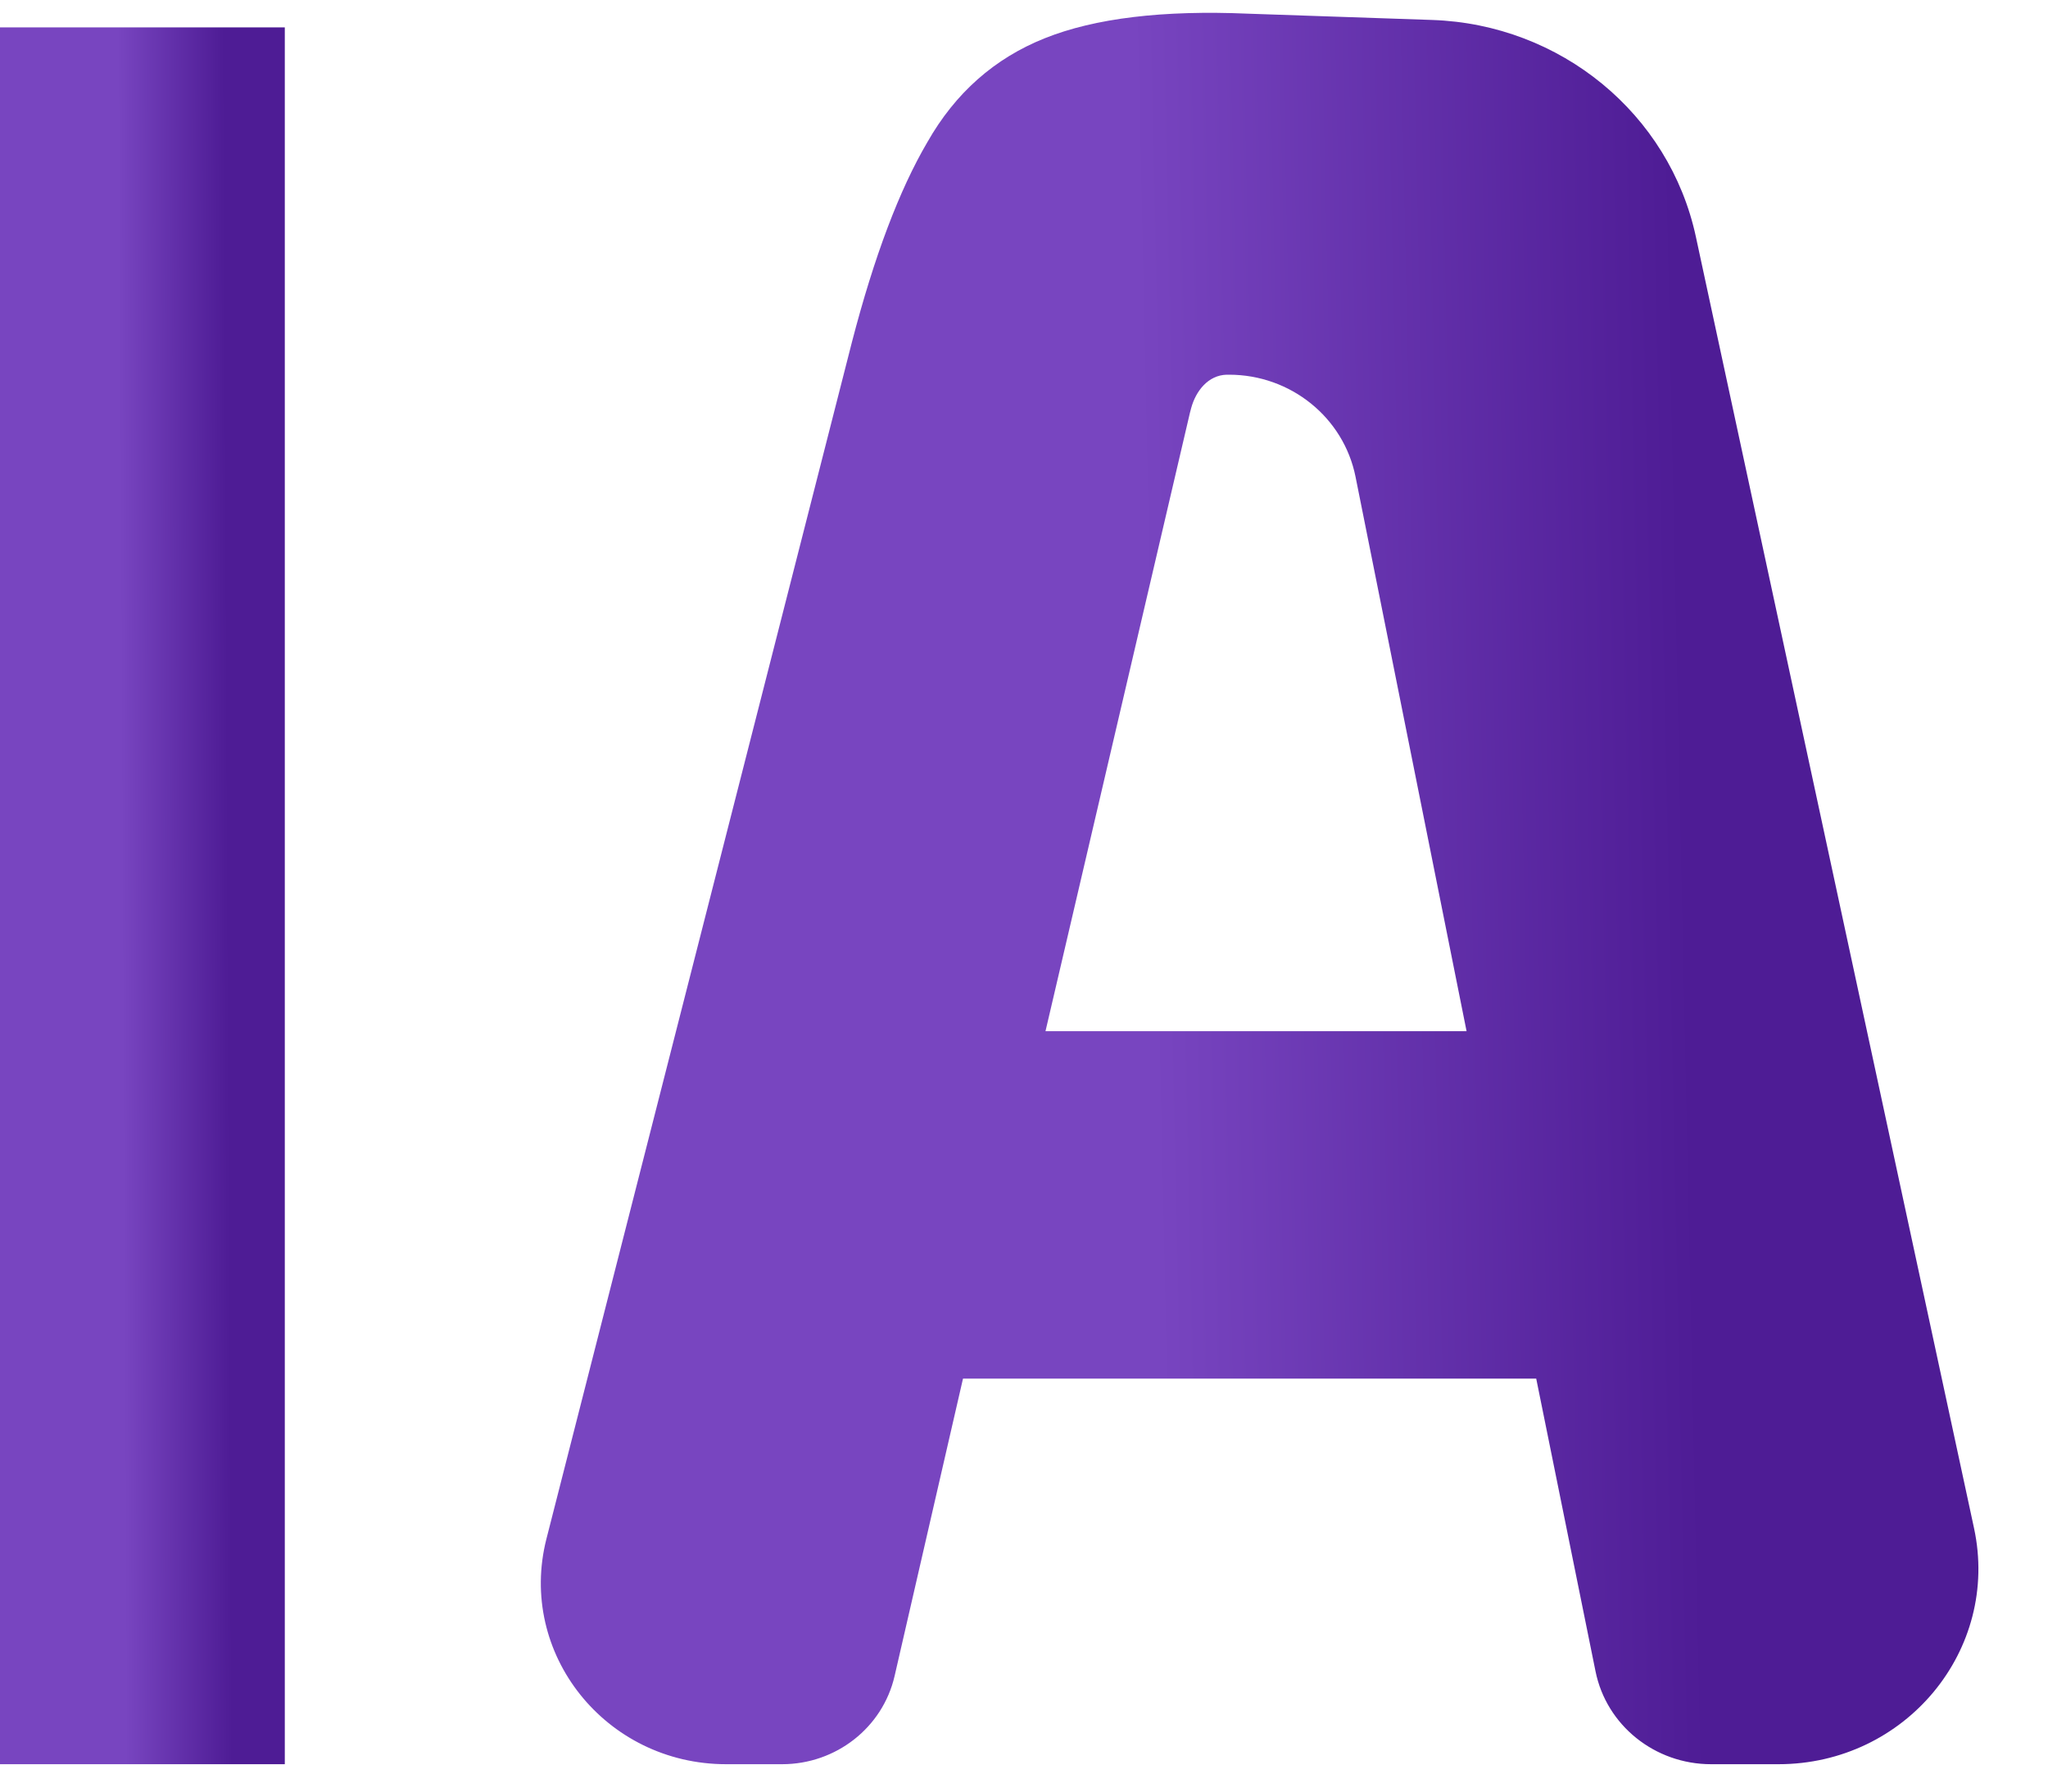 <svg width="16" height="14" viewBox="0 0 16 14" fill="none" xmlns="http://www.w3.org/2000/svg">
<path d="M2.225 13.786H0V0.214H2.225V13.786Z" fill="url(#paint0_linear_121_8)"/>
<path d="M15.422 11.941C15.627 12.892 14.887 13.786 13.894 13.786H13.368C12.928 13.786 12.55 13.482 12.465 13.06L11.992 10.725C11.981 10.669 12.046 10.631 12.09 10.667C12.134 10.703 12.109 10.773 12.051 10.773H7.475C7.42 10.773 7.394 10.704 7.438 10.669C7.481 10.633 7.546 10.672 7.534 10.727L6.989 13.097C6.896 13.5 6.531 13.786 6.11 13.786H5.673C4.731 13.786 4.041 12.92 4.269 12.025L6.656 2.672C6.83 2.002 7.027 1.482 7.245 1.111C7.463 0.727 7.769 0.456 8.162 0.299C8.554 0.142 9.085 0.078 9.754 0.107L11.189 0.156C12.192 0.19 13.042 0.889 13.249 1.85L15.422 11.941ZM9.296 3.227L8.149 8.139C8.136 8.192 8.066 8.208 8.031 8.165C7.995 8.122 8.026 8.058 8.084 8.058H11.537C11.592 8.058 11.623 8.121 11.589 8.163C11.554 8.206 11.483 8.189 11.473 8.135L10.59 3.725C10.497 3.262 10.083 2.928 9.602 2.928C9.595 2.928 9.59 2.928 9.583 2.928C9.44 2.932 9.343 3.053 9.306 3.189C9.303 3.201 9.299 3.214 9.296 3.227Z" fill="url(#paint1_linear_121_8)"/>
<defs>
<linearGradient id="paint0_linear_121_8" x1="1.711" y1="-8.027" x2="0.879" y2="-8.023" gradientUnits="userSpaceOnUse">
<stop stop-color="#4E1C95"/>
<stop offset="1" stop-color="#7845C0"/>
</linearGradient>
<linearGradient id="paint1_linear_121_8" x1="12.86" y1="-8.209" x2="8.663" y2="-8.119" gradientUnits="userSpaceOnUse">
<stop stop-color="#4E1C95"/>
<stop offset="1" stop-color="#7845C0"/>
</linearGradient>
</defs>
</svg>
